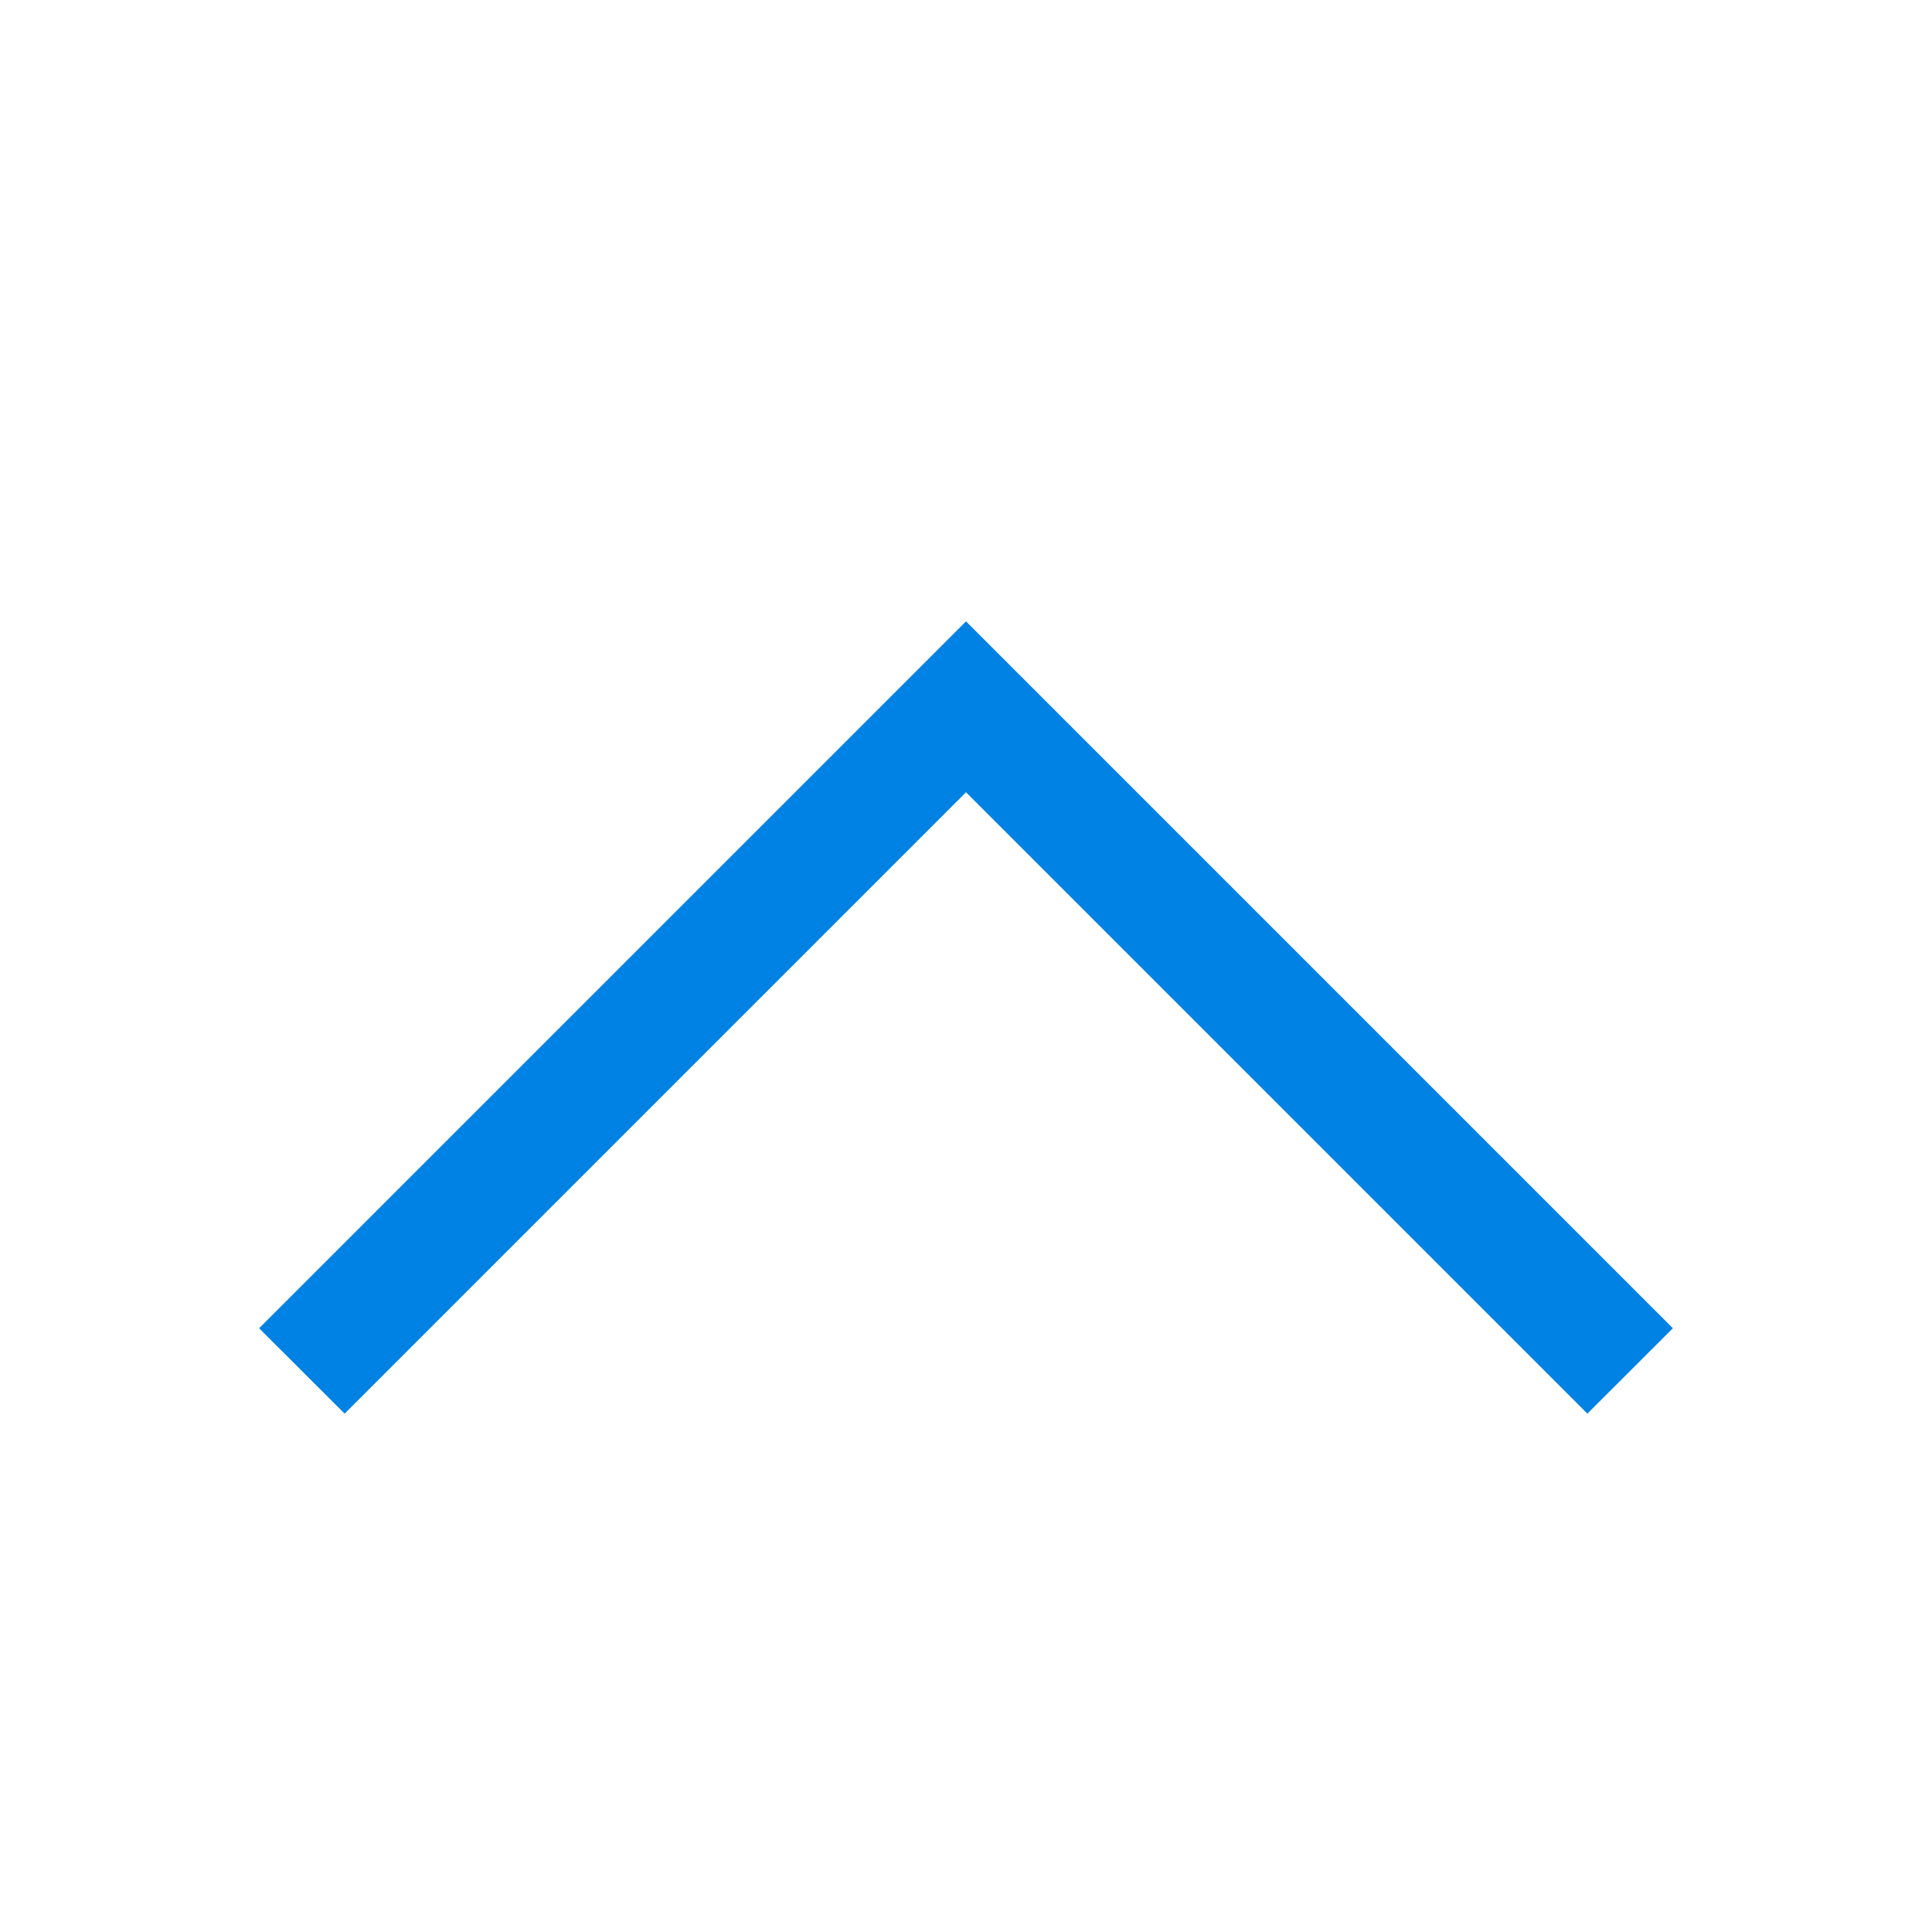 <svg xmlns="http://www.w3.org/2000/svg" viewBox="0 0 16 16" enable-background="new 0 0 16 16"><style type="text/css">.icon-asx-blue{fill:#0081E4;}</style><polygon class="icon-asx-blue" points="8,5.146 2.146,11 2.854,11.707 8,6.561 13.146,11.707 13.854,11"/></svg>